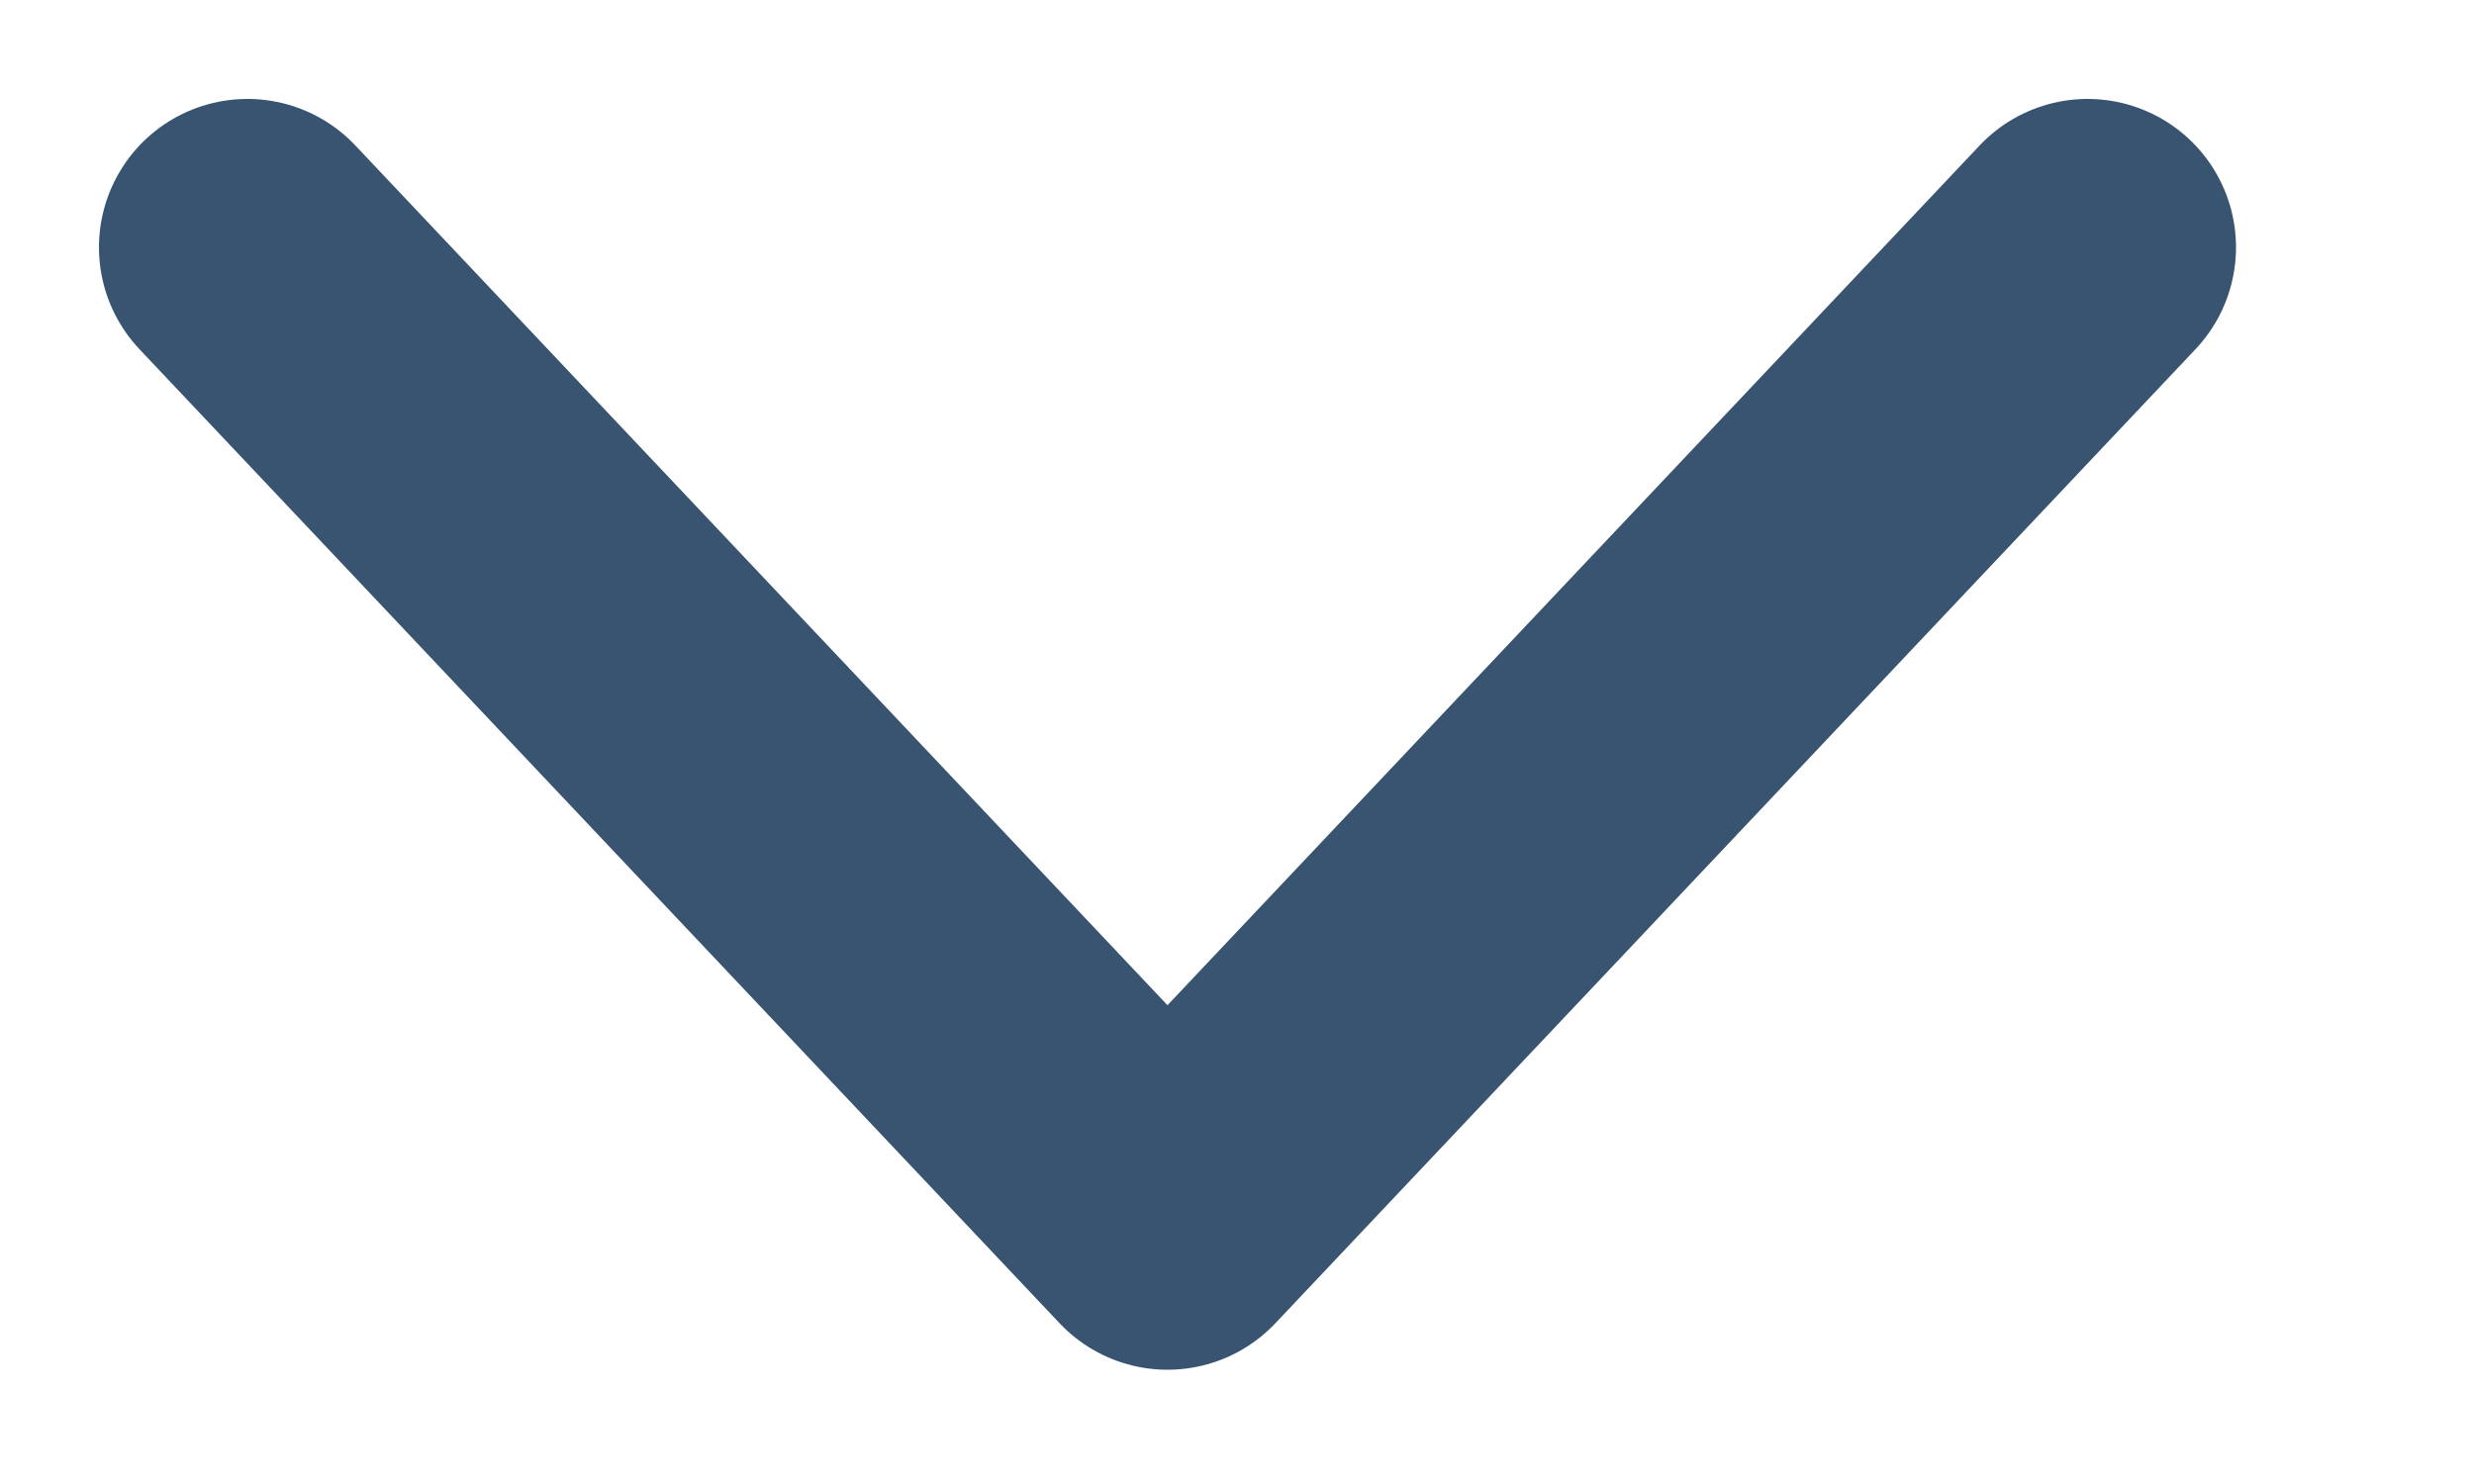 <svg width="10" height="6" viewBox="0 0 10 6" fill="none" xmlns="http://www.w3.org/2000/svg">
<path d="M1 1L4.719 4.938L8.438 1" stroke="#385470" stroke-width="1.2" stroke-linecap="round" stroke-linejoin="round"/>
</svg>
